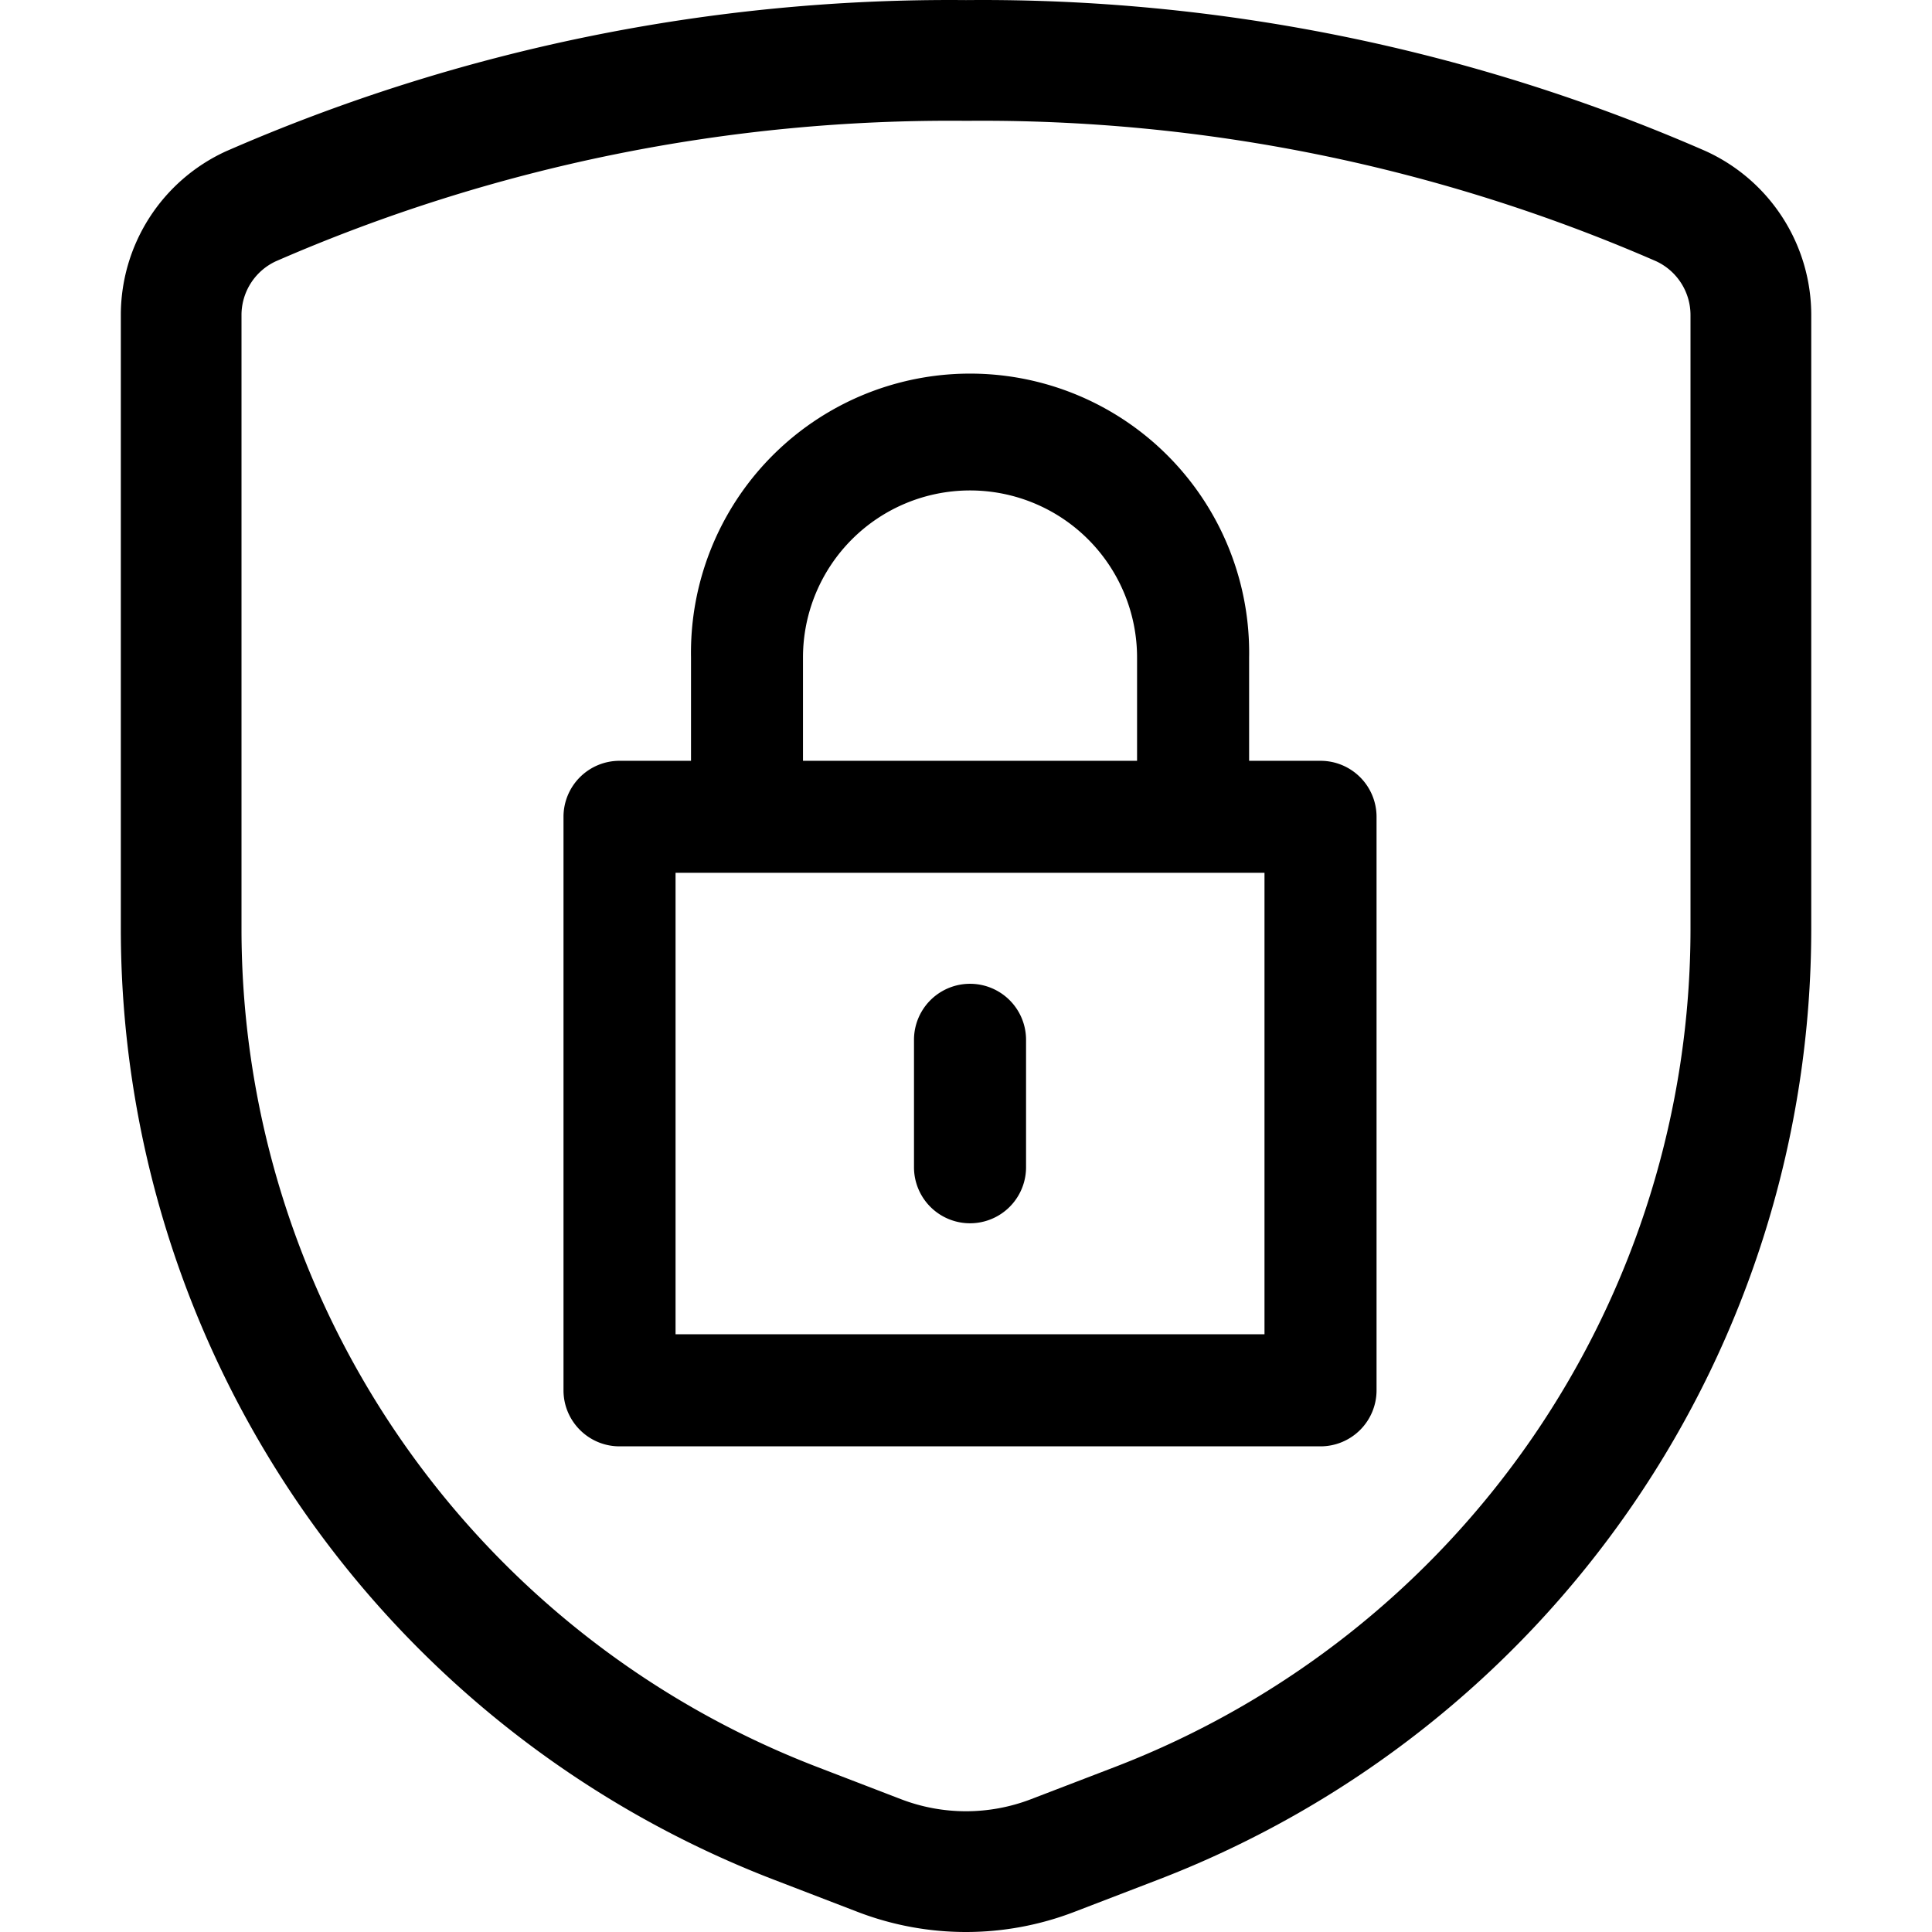 <svg viewBox="0 0 24 24" fill="currentColor">
    <path fill-rule="evenodd" d="M21.182 1.874A22.45 22.45 0 0 0 12 .001 22.45 22.45 0 0 0 2.806 1.88a2.237 2.237 0 0 0-1.305 2.046v7.611A12.657 12.657 0 0 0 9.613 23.35l1.04.4a3.751 3.751 0 0 0 2.693 0l1.041-.4A12.657 12.657 0 0 0 22.5 11.537V3.926a2.238 2.238 0 0 0-1.318-2.052ZM3 3.924v-.005a.737.737 0 0 1 .426-.673 20.95 20.95 0 0 1 8.581-1.745 20.95 20.95 0 0 1 8.568 1.745.738.738 0 0 1 .425.673v7.618a11.156 11.156 0 0 1-7.15 10.413l-1.042.4c-.52.2-1.096.2-1.616 0l-1.04-.4A11.156 11.156 0 0 1 3 11.538V3.923Z" clip-rule="evenodd"/>
    <path fill-rule="evenodd" d="M12.746 12.917a.696.696 0 1 0-1.392 0V14.5a.696.696 0 1 0 1.392 0v-1.583Z" clip-rule="evenodd"/>
    <path fill-rule="evenodd" d="M8.584 8.167v1.284h-.888a.696.696 0 0 0-.696.695v7.125c0 .384.312.696.696.696h8.708a.696.696 0 0 0 .696-.696v-7.125a.696.696 0 0 0-.696-.695h-.887V8.167a3.467 3.467 0 1 0-6.933 0ZM10.583 6.7a2.075 2.075 0 0 1 3.542 1.467v1.284h-4.15V8.167c0-.55.219-1.078.608-1.467Zm-2.191 9.875v-5.733h7.316v5.733H8.392Z" clip-rule="evenodd"/>
</svg>
